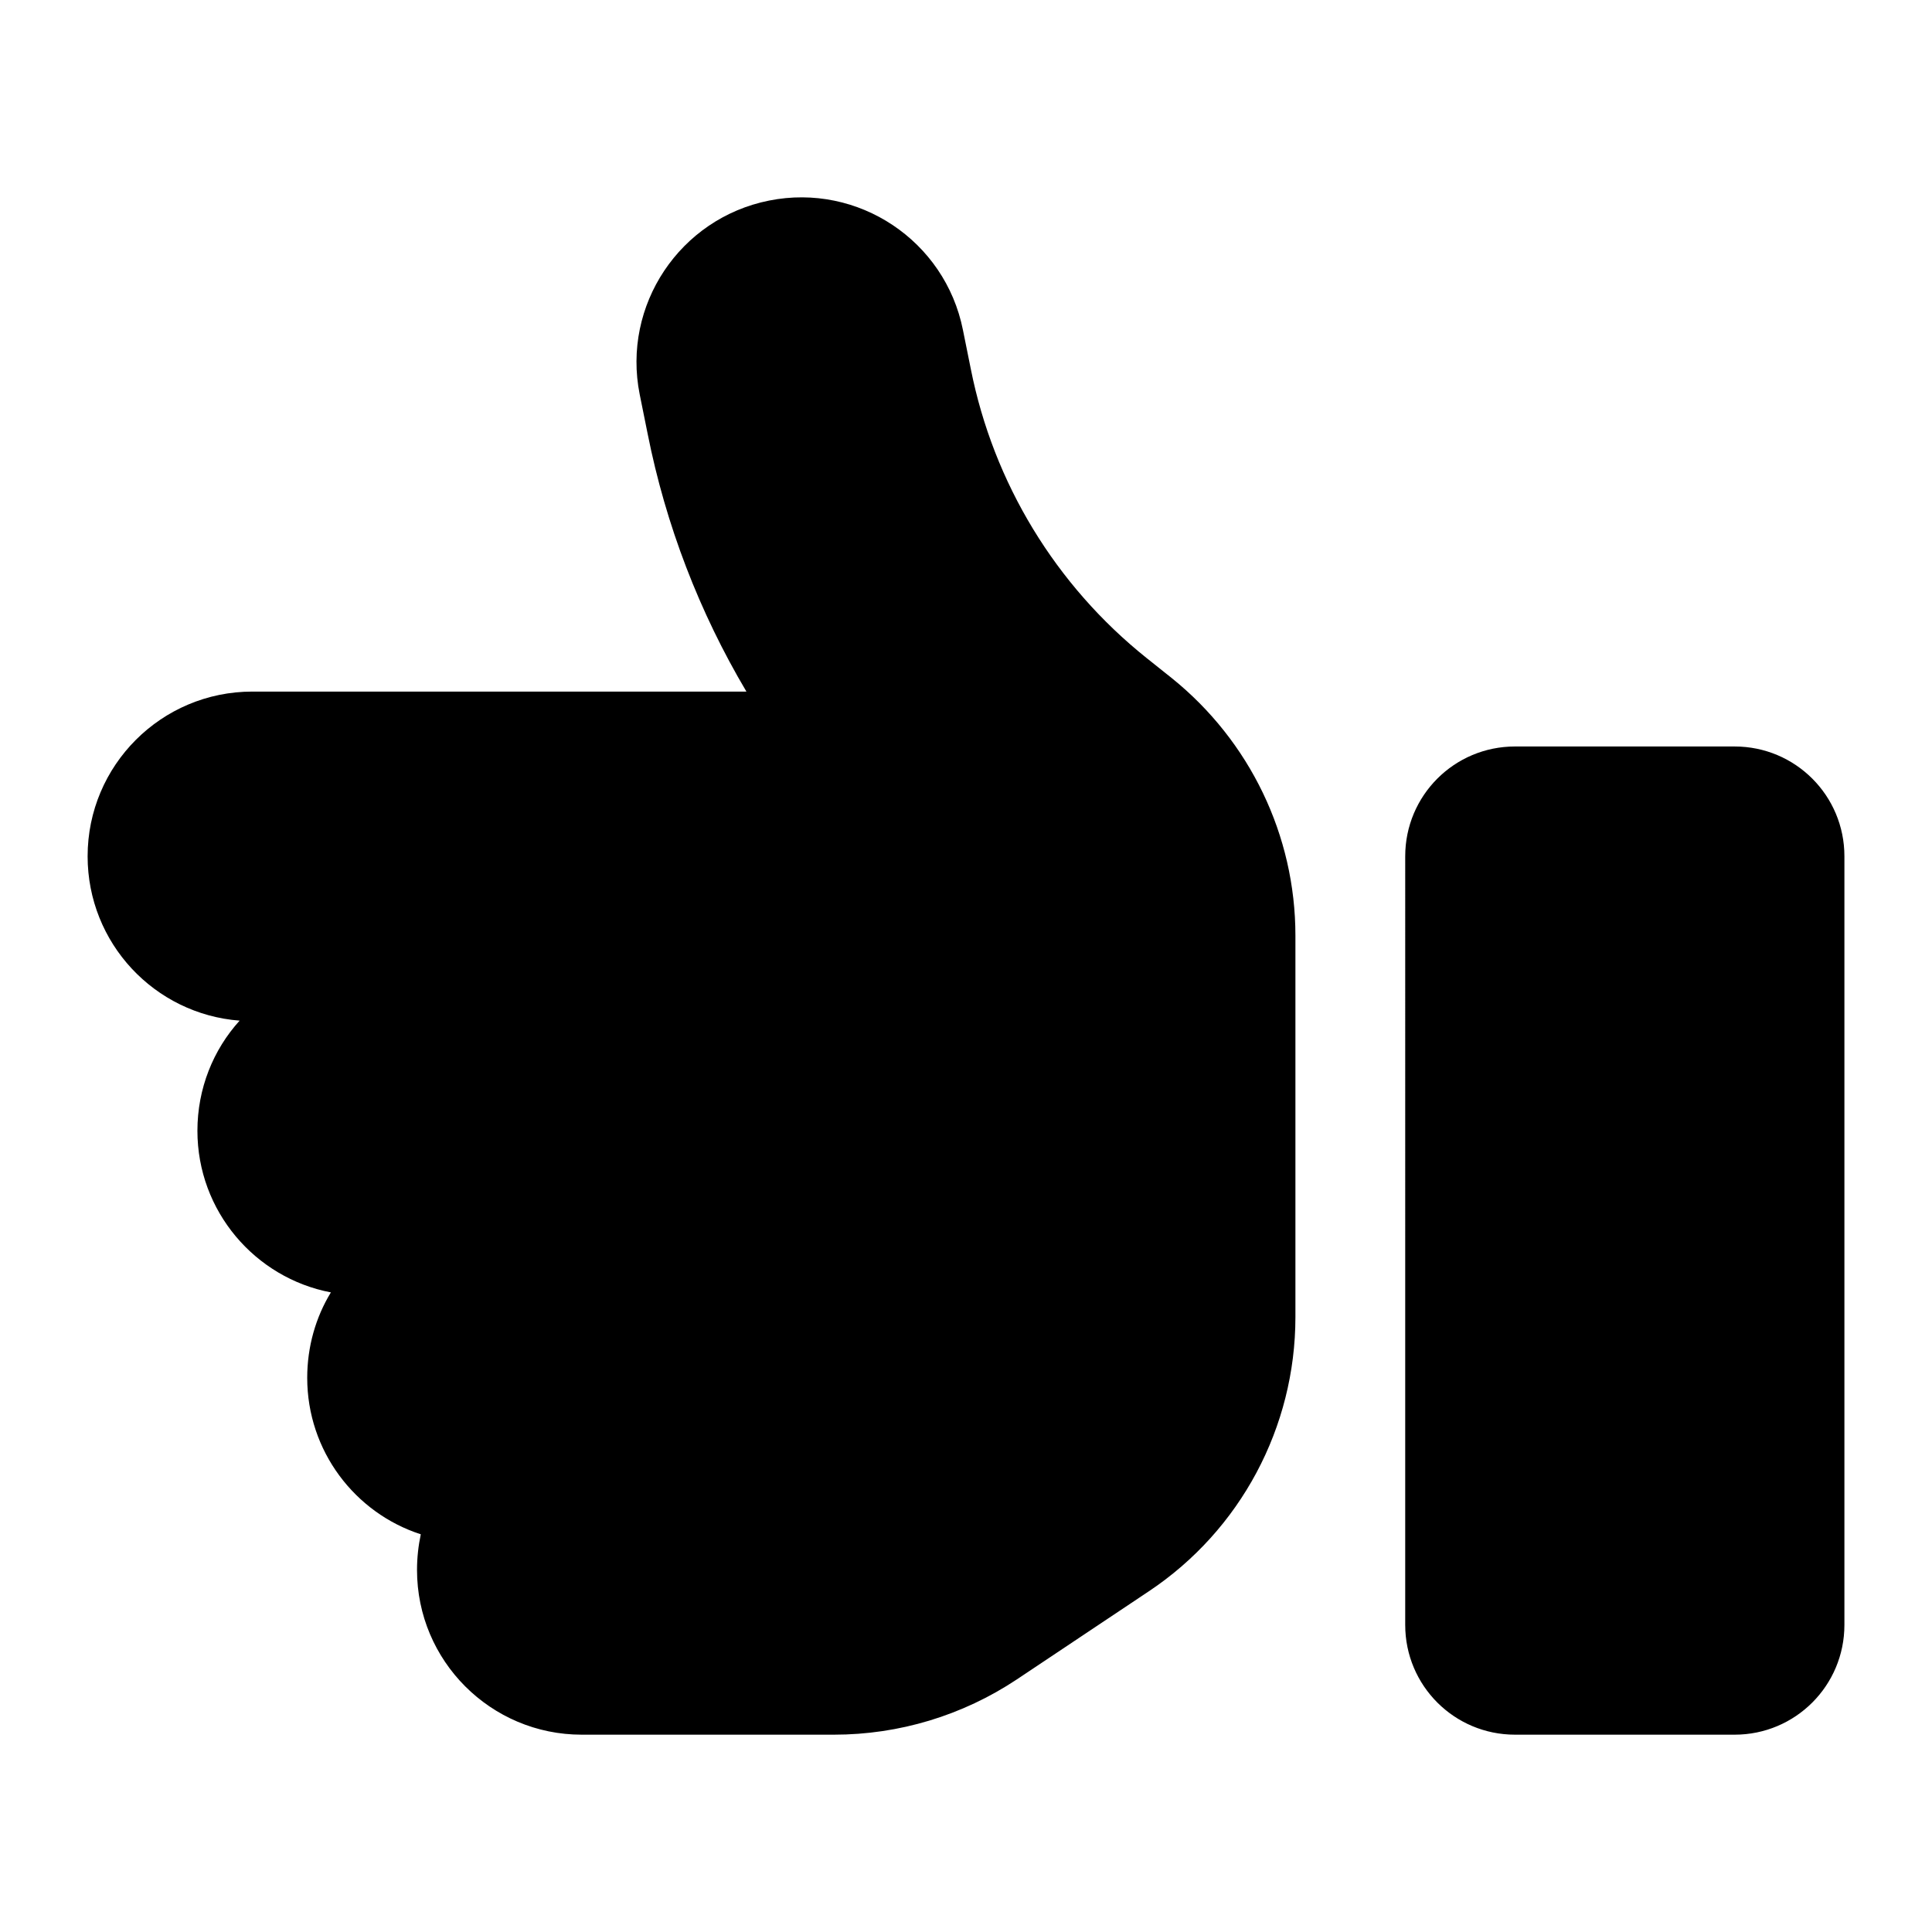 <svg xmlns="http://www.w3.org/2000/svg" xmlns:xlink="http://www.w3.org/1999/xlink" version="1.1" width="1000" height="1000" viewBox="0 0 1000 1000" xml:space="preserve">
<desc>Created with Fabric.js 3.5.0</desc>
<defs>
</defs>
<rect x="0" y="0" width="100%" height="100%" fill="none"/>
<g transform="matrix(-1.776 0 0 1.776 500.008 500.007)" id="915467">
<path style="stroke: none; stroke-width: 1; stroke-dasharray: none; stroke-linecap: butt; stroke-dashoffset: 0; stroke-linejoin: miter; stroke-miterlimit: 4; is-custom-font: none; font-file-url: none; fill: rgb(0,0,0); fill-rule: nonzero; opacity: 1;" vector-effect="non-scaling-stroke" transform=" translate(-256, -255.98)" d="M 313.4 32.9 c 26 5.2 42.9 30.5 37.7 56.5 l -2.3 11.4 c -5.3 26.7 -15.1 52.1 -28.8 75.2 H 464 c 26.5 0 48 21.5 48 48 c 0 25.3 -19.5 46 -44.3 47.9 c 7.7 8.5 12.3 19.8 12.3 32.1 c 0 23.4 -16.8 42.9 -38.9 47.1 c 4.4 7.2 6.9 15.8 6.9 24.9 c 0 21.3 -13.9 39.4 -33.1 45.6 c 0.7 3.3 1.1 6.8 1.1 10.4 c 0 26.5 -21.5 48 -48 48 H 294.5 c -19 0 -37.5 -5.6 -53.3 -16.1 l -38.5 -25.7 C 176 420.4 160 390.4 160 358.3 V 320 V 272 V 247.1 c 0 -29.2 13.3 -56.7 36 -75 l 7.4 -5.9 c 26.5 -21.2 44.6 -51 51.2 -84.2 l 2.3 -11.4 c 5.2 -26 30.5 -42.9 56.5 -37.7 z M 32 192 H 96 c 17.7 0 32 14.3 32 32 V 448 c 0 17.7 -14.3 32 -32 32 H 32 c -17.7 0 -32 -14.3 -32 -32 V 224 c 0 -17.7 14.3 -32 32 -32 z" stroke-linecap="round"/>
</g>
</svg>